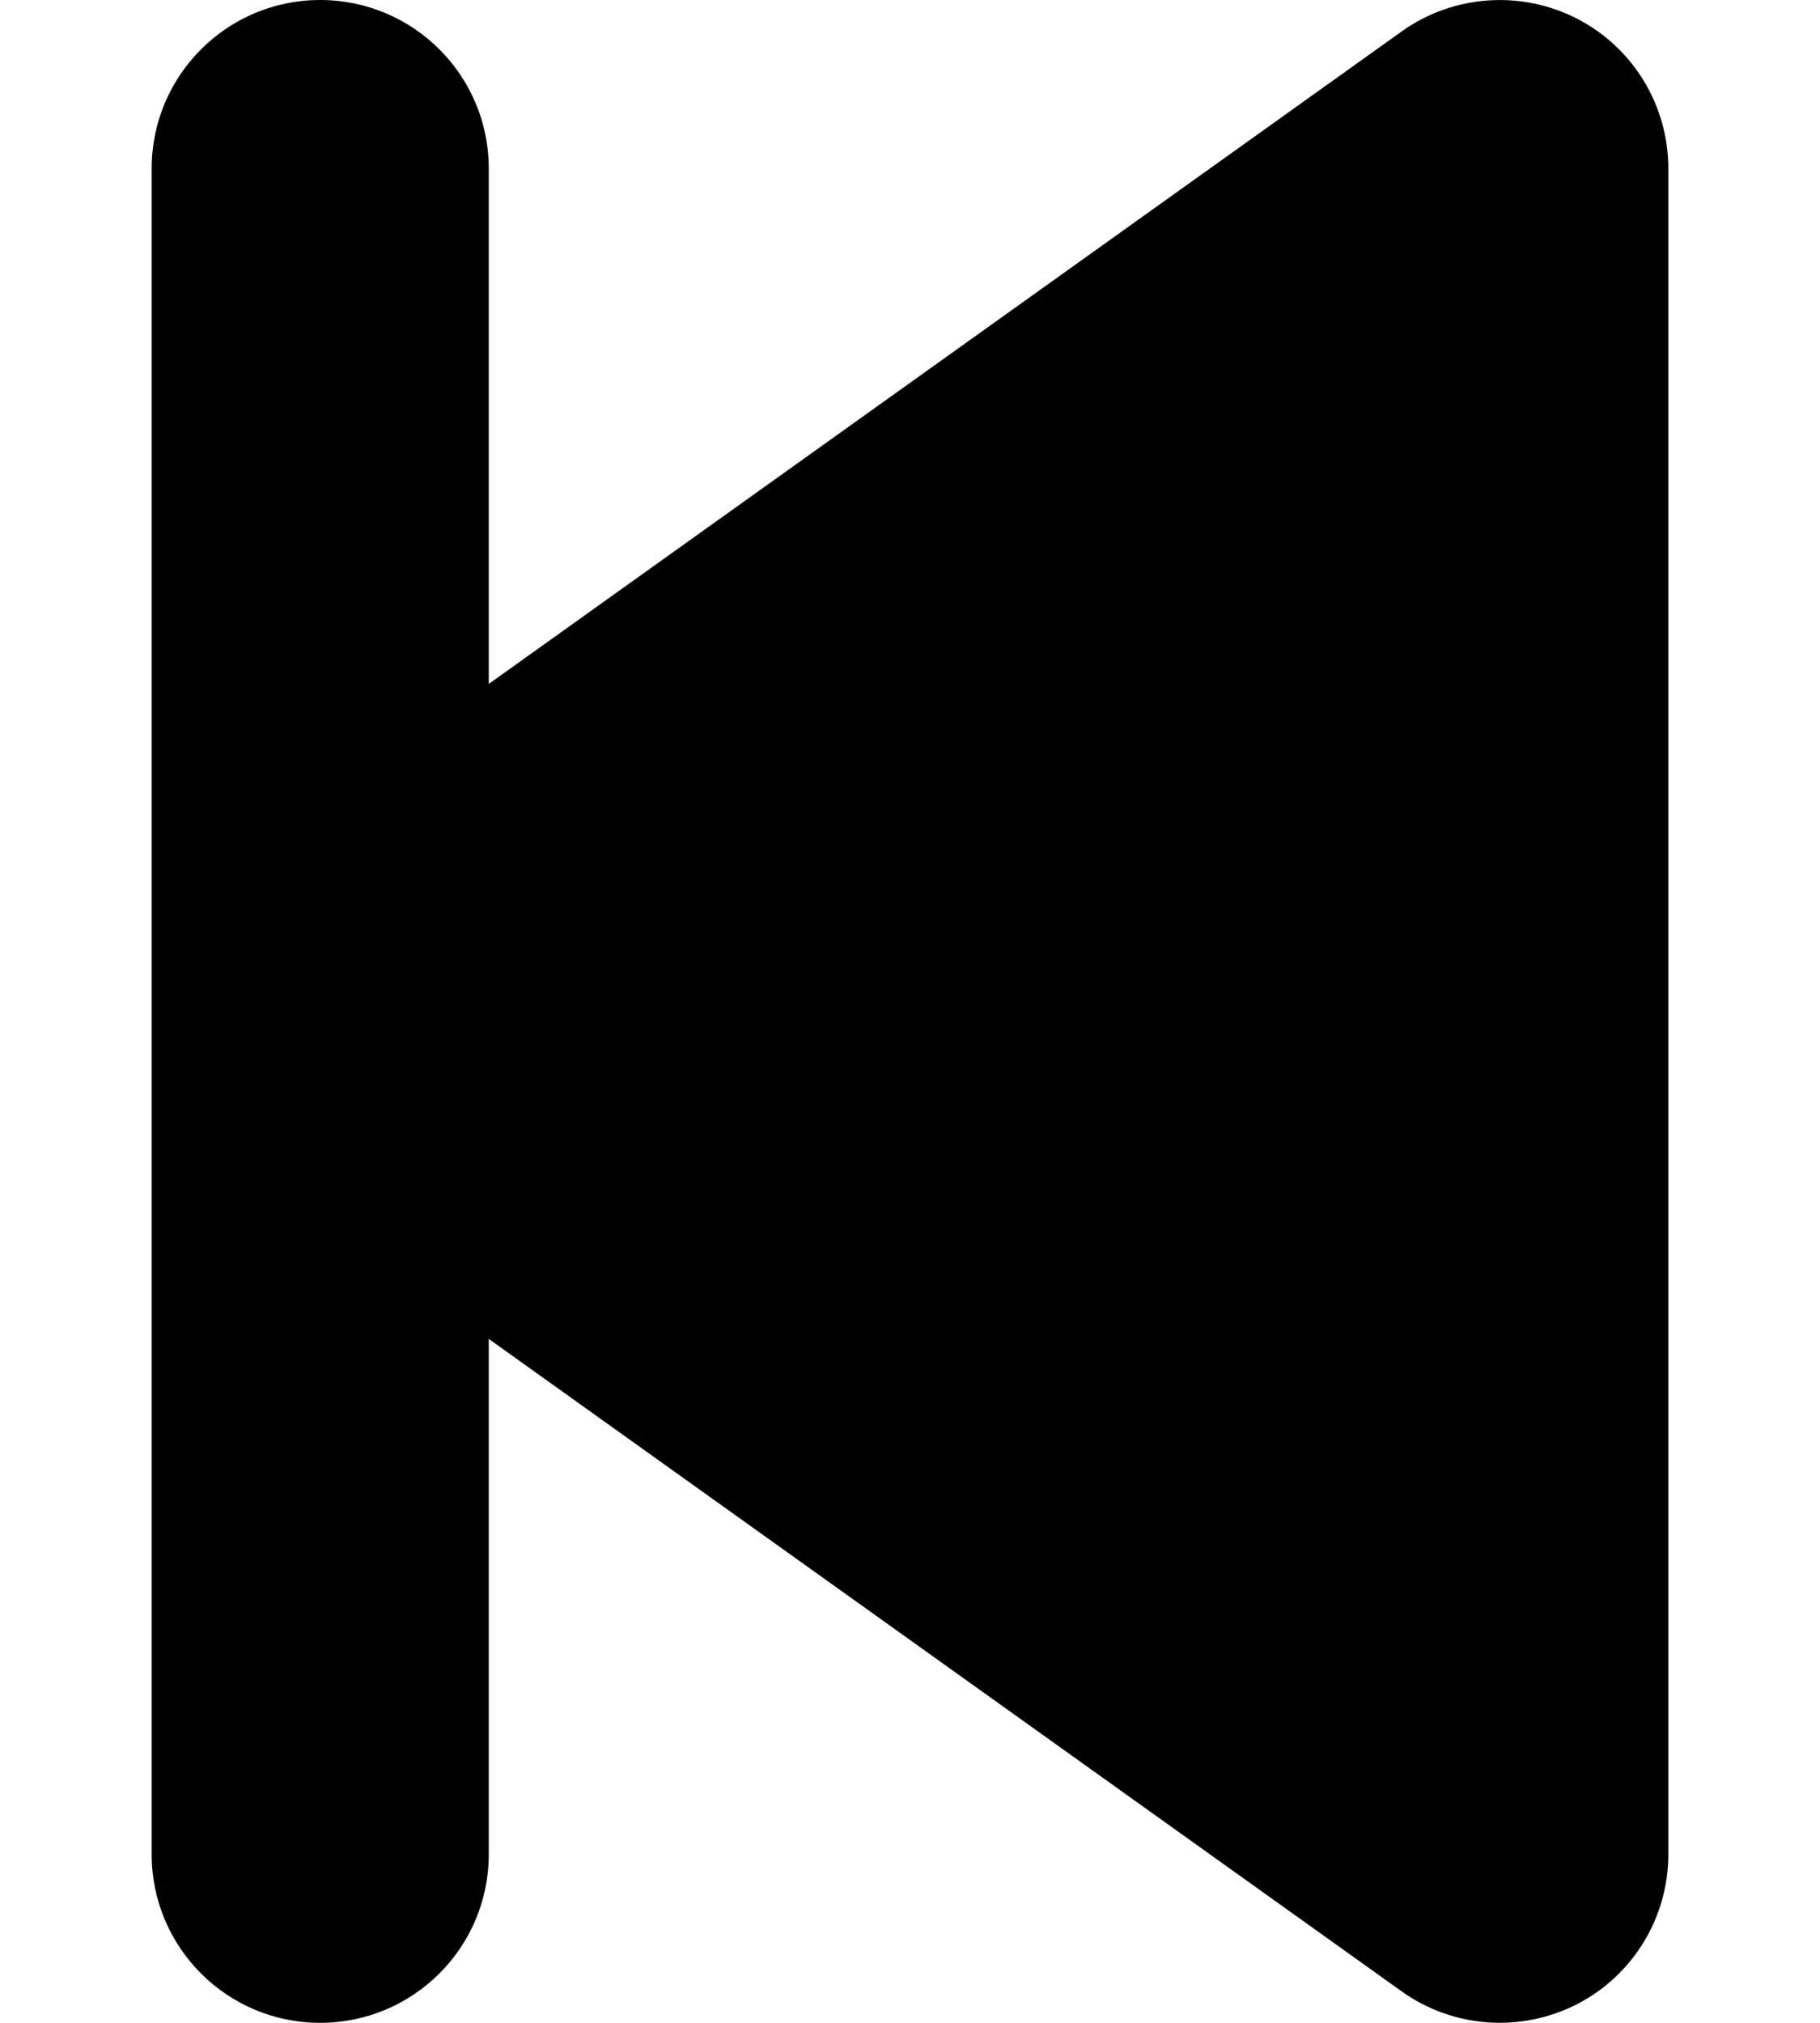 <svg viewBox="0 0 9 10" xmlns="http://www.w3.org/2000/svg"><path d="M7.798 0.092C7.52 -0.05 7.186 -0.026 6.932 0.155L2.417 3.381V0.833C2.417 0.373 2.044 3.00254e-06 1.583 3.00254e-06C1.123 3.00254e-06 0.75 0.373 0.75 0.833V9.167C0.75 9.627 1.123 10 1.583 10C2.044 10 2.417 9.627 2.417 9.167V6.619L6.932 9.845C7.186 10.026 7.52 10.05 7.798 9.908C8.076 9.765 8.25 9.479 8.25 9.167V0.833C8.25 0.521 8.076 0.235 7.798 0.092Z" fill="#000000"/></svg>